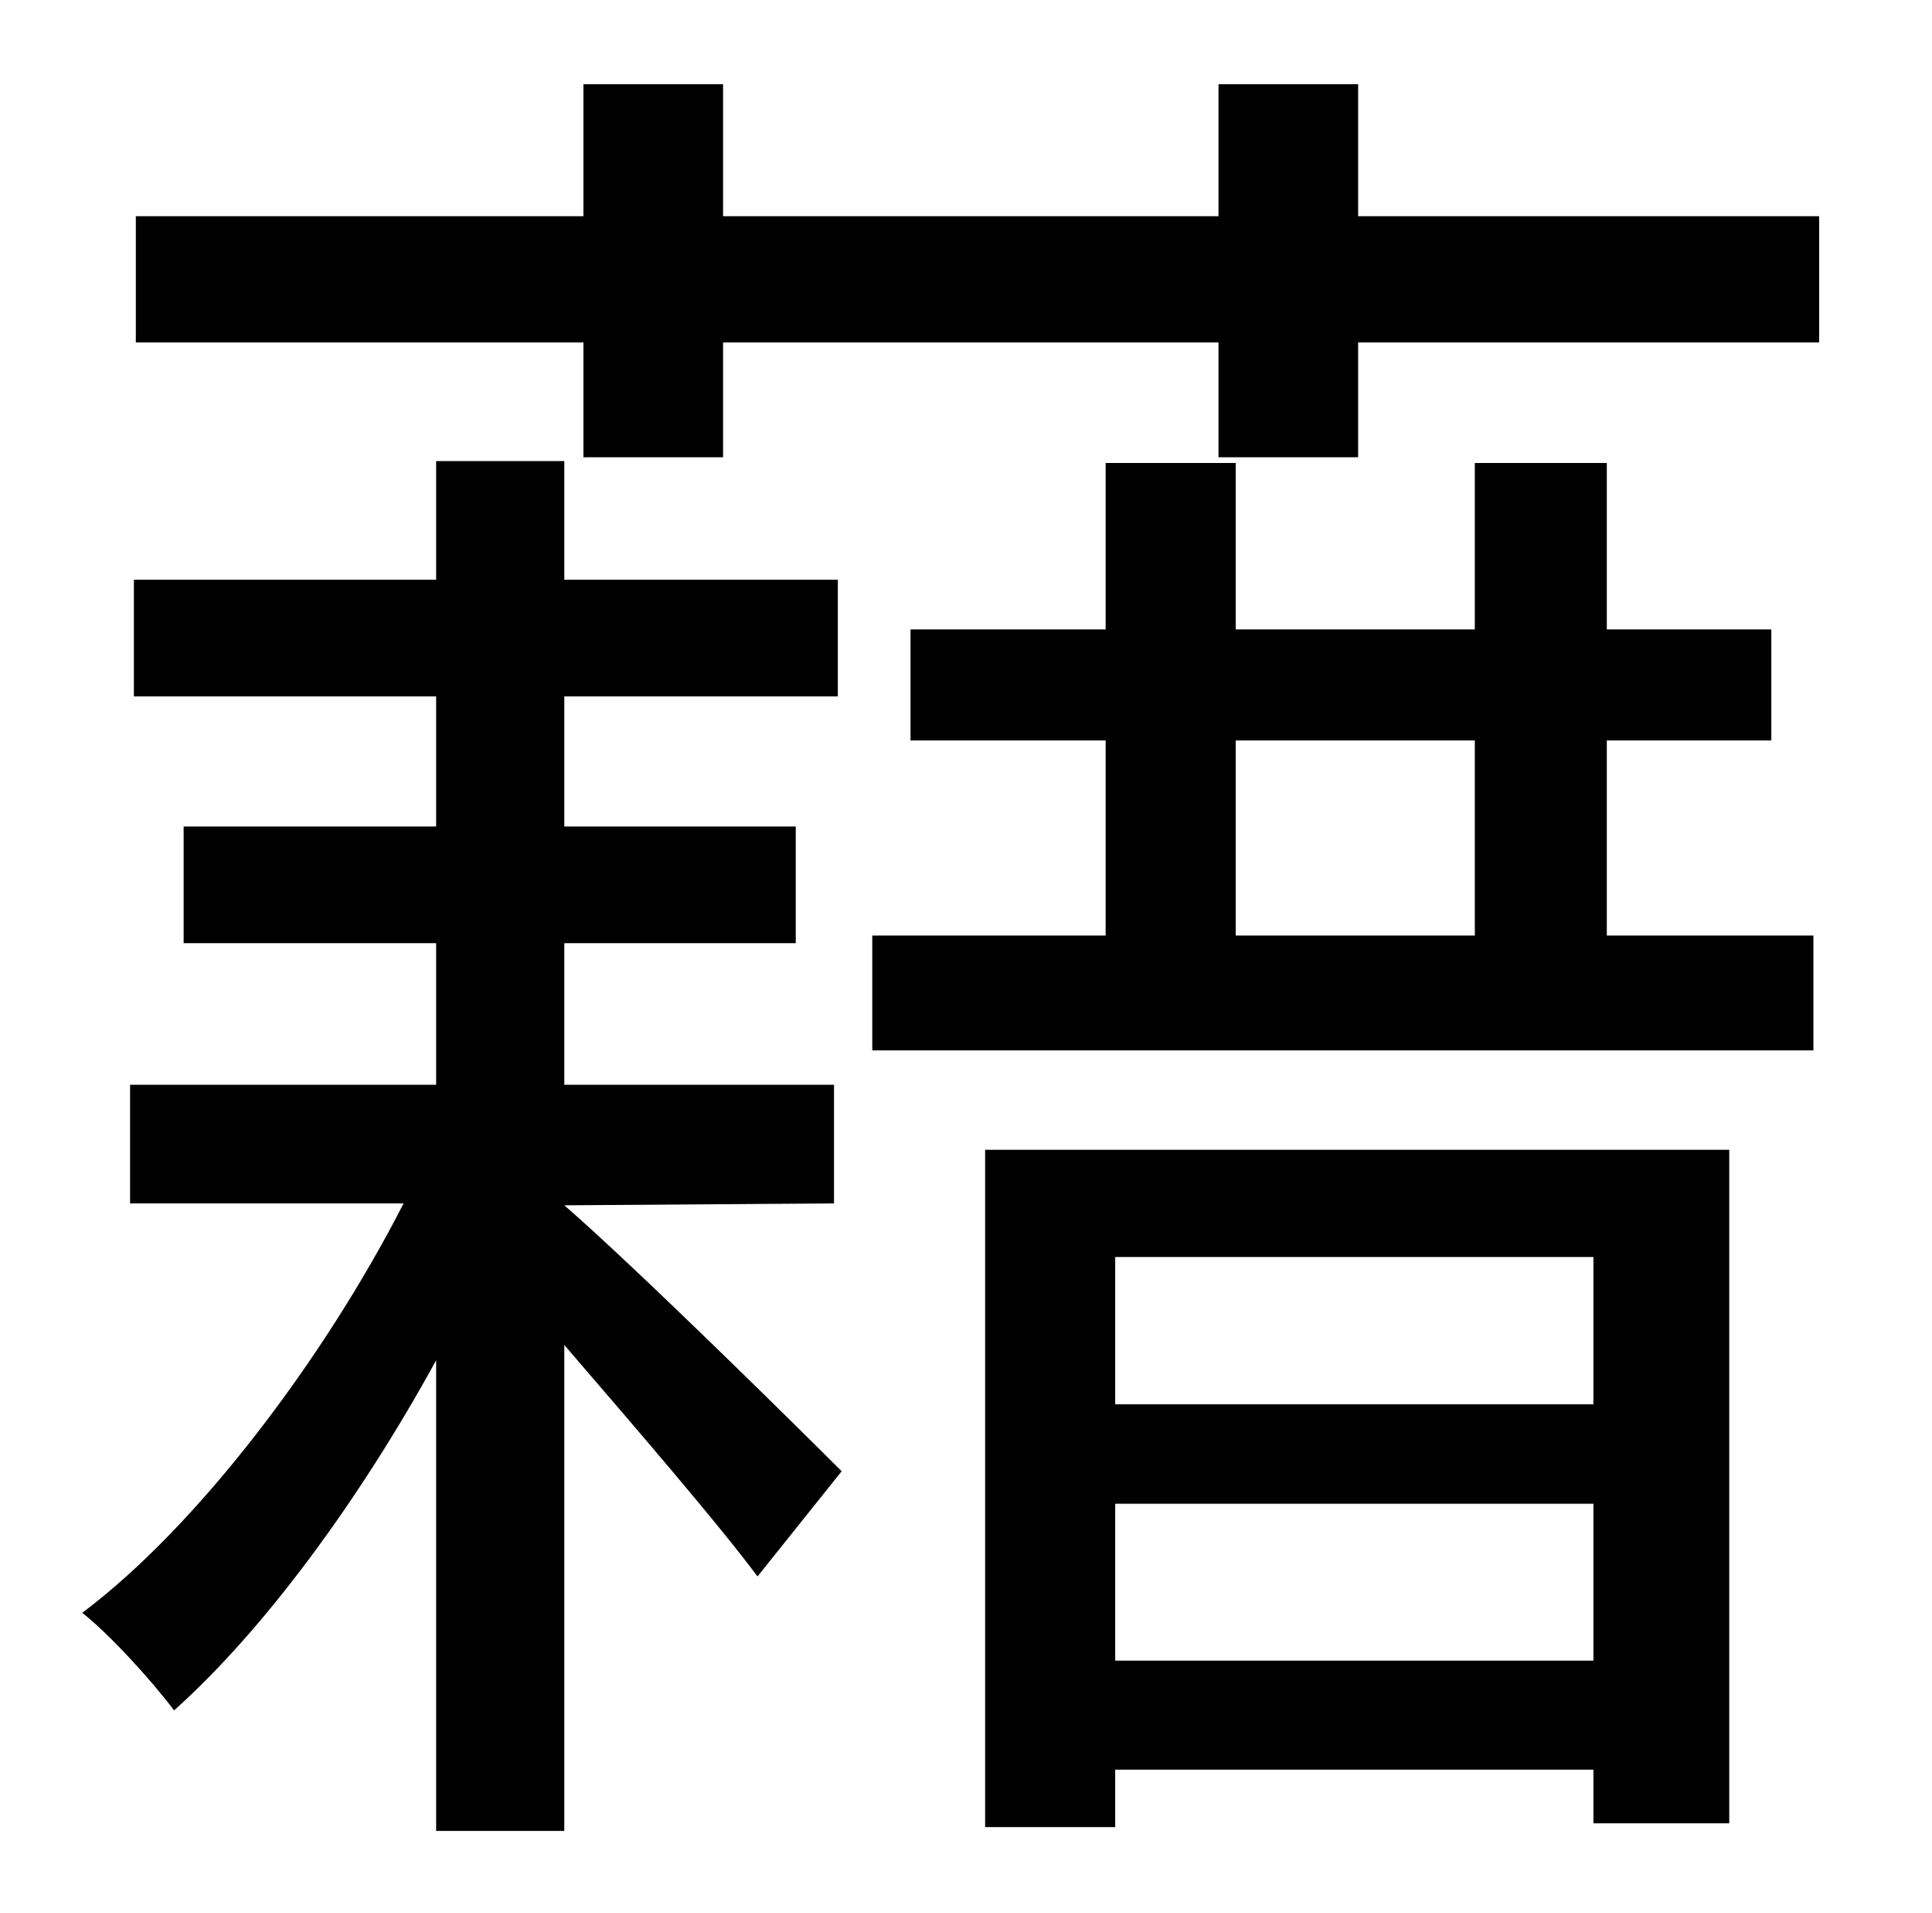 <?xml version="1.0" standalone="no"?>
<!DOCTYPE svg PUBLIC "-//W3C//DTD SVG 1.1//EN" "http://www.w3.org/Graphics/SVG/1.1/DTD/svg11.dtd" >
<svg xmlns="http://www.w3.org/2000/svg" xmlns:xlink="http://www.w3.org/1999/xlink" version="1.1" viewBox="-10 0 1010 1000">
   <path fill="currentColor"
d="M285 630c38 33 123 117 145 139l-44 55c-20 -27 -64 -78 -101 -121v254h-67v-246c-40 73 -90 141 -137 183c-12 -16 -34 -40 -48 -51c60 -45 126 -132 168 -214h-143v-62h160v-74h-132v-61h132v-68h-158v-61h158v-62h67v62h143v61h-143v68h121v61h-121v74h141v62z
M823 657h-250v77h250v-77zM573 868h250v-82h-250v82zM505 955v-354h389v352h-71v-28h-250v30h-68zM636 387v102h125v-102h-125zM830 387v102h108v60h-492v-60h122v-102h-102v-58h102v-87h68v87h125v-87h69v87h86v58h-86zM700 113h241v66h-241v60h-73v-60h-259v60h-73v-60
h-234v-66h234v-69h73v69h259v-69h73v69z" />
</svg>
